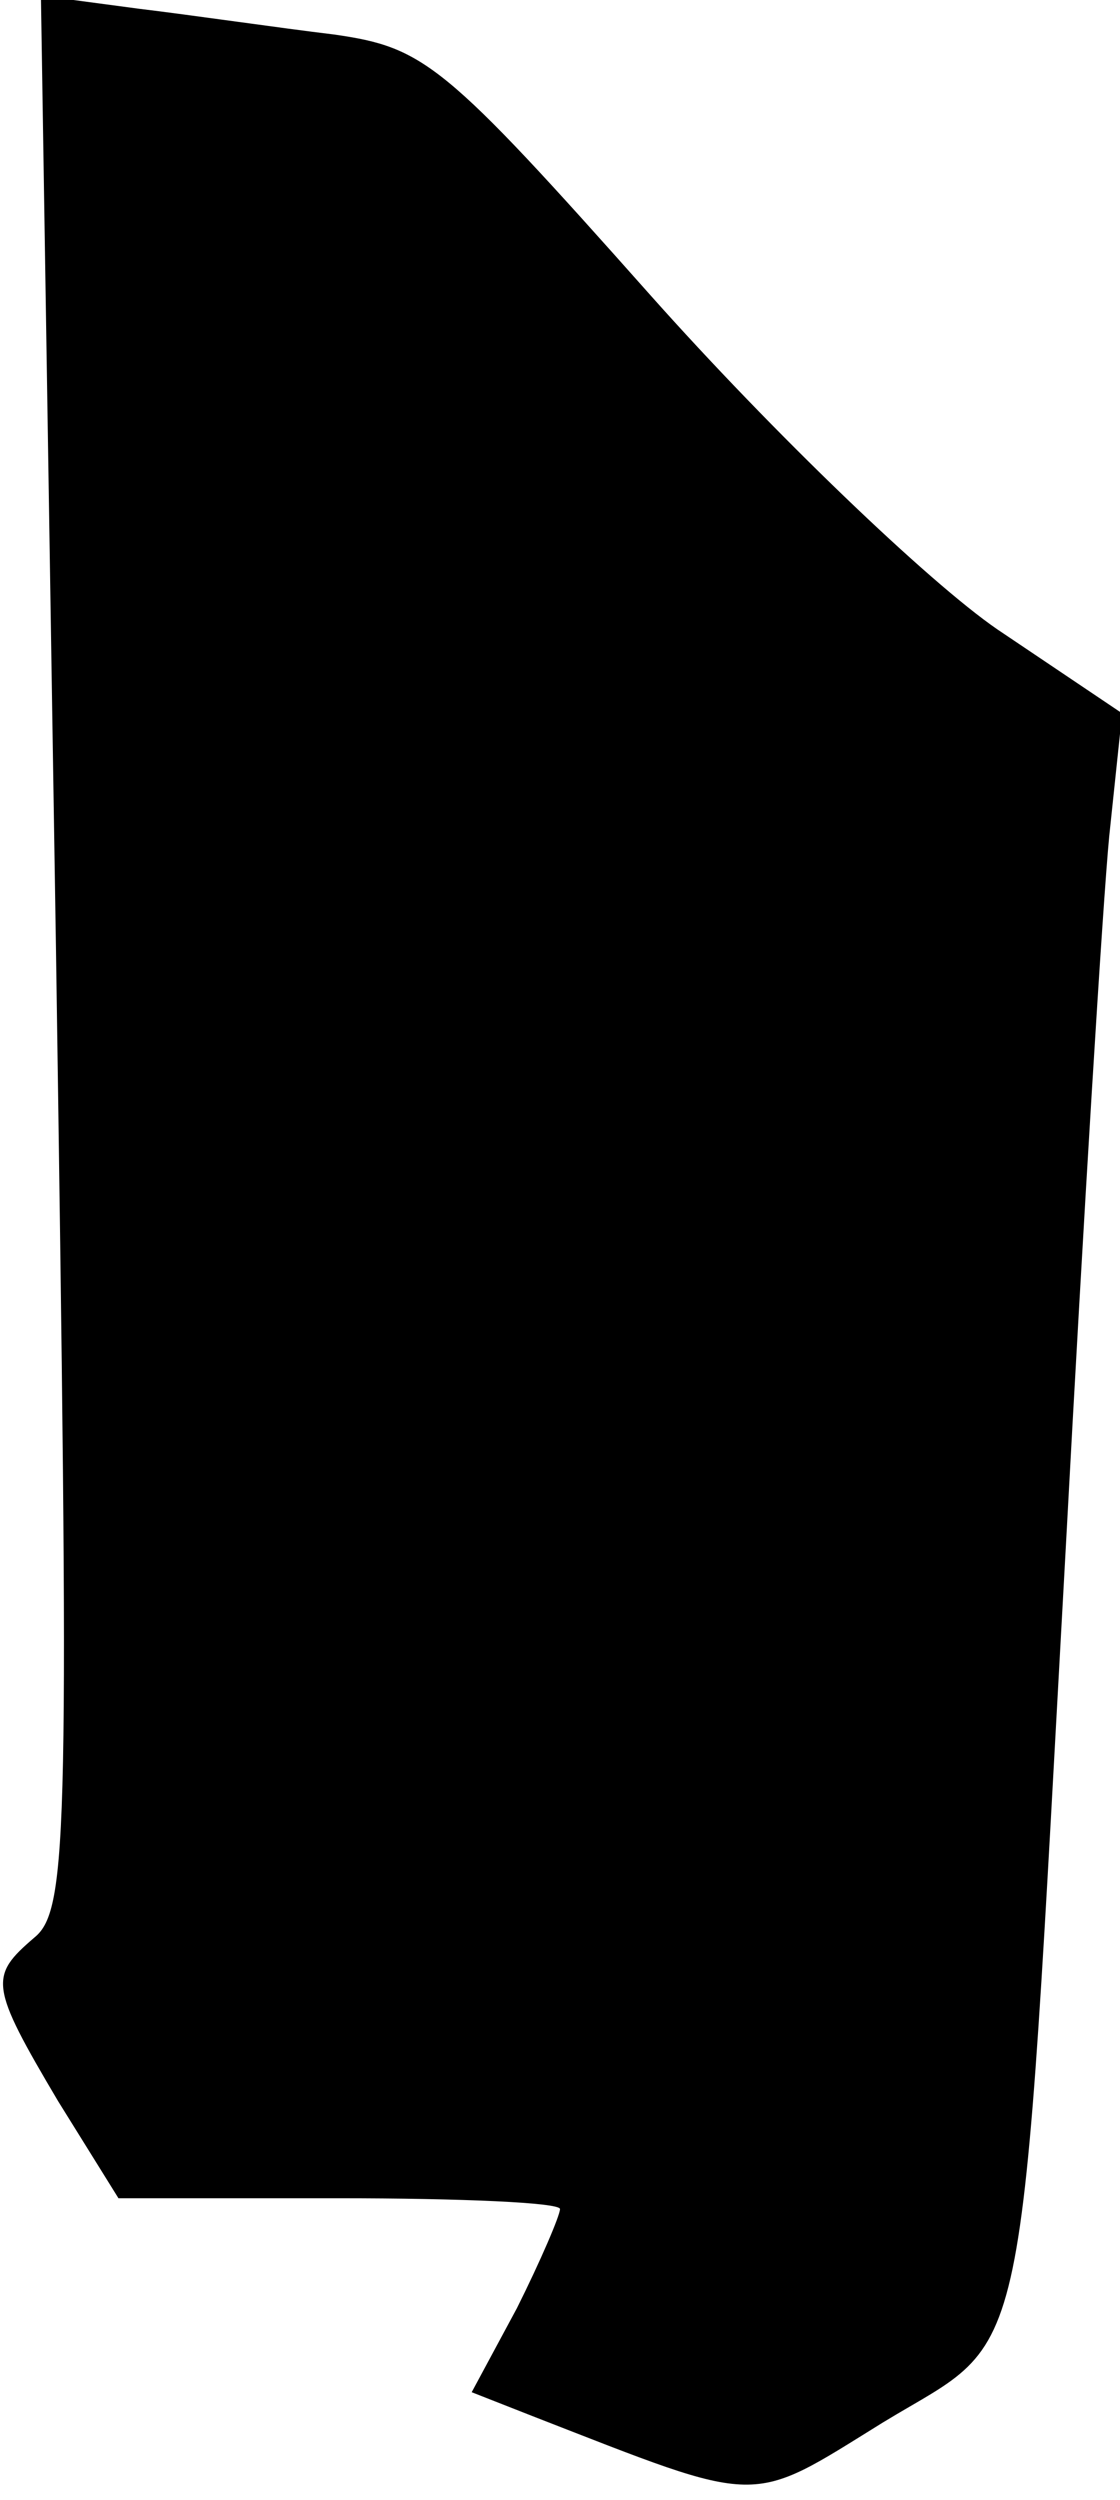 <?xml version="1.0" standalone="no"?>
<!DOCTYPE svg PUBLIC "-//W3C//DTD SVG 20010904//EN"
 "http://www.w3.org/TR/2001/REC-SVG-20010904/DTD/svg10.dtd">
<svg version="1.0" xmlns="http://www.w3.org/2000/svg"
 width="52pt" height="116pt" viewBox="0 0 52 116"
 preserveAspectRatio="xMidYMid meet">
<g transform="translate(0,116) scale(0.1,-0.1)"
fill="#000000" stroke="none">
<path fill="#000000" stroke="none" d="M26 719 c6 -406 6 -445 -10 -458 -21
-18 -21 -22 11 -76 l28 -45 102 0 c57 0 103 -2 103 -5 0 -3 -9 -24 -20 -46
l-21 -39 28 -11 c108 -42 100 -42 163 -3 69 42 63 12 85 409 8 149 17 296 20
327 l6 57 -58 39 c-32 22 -104 91 -161 155 -96 108 -105 115 -147 121 -25 3
-66 9 -91 12 l-45 6 7 -443z"/>
</g>
</svg>
